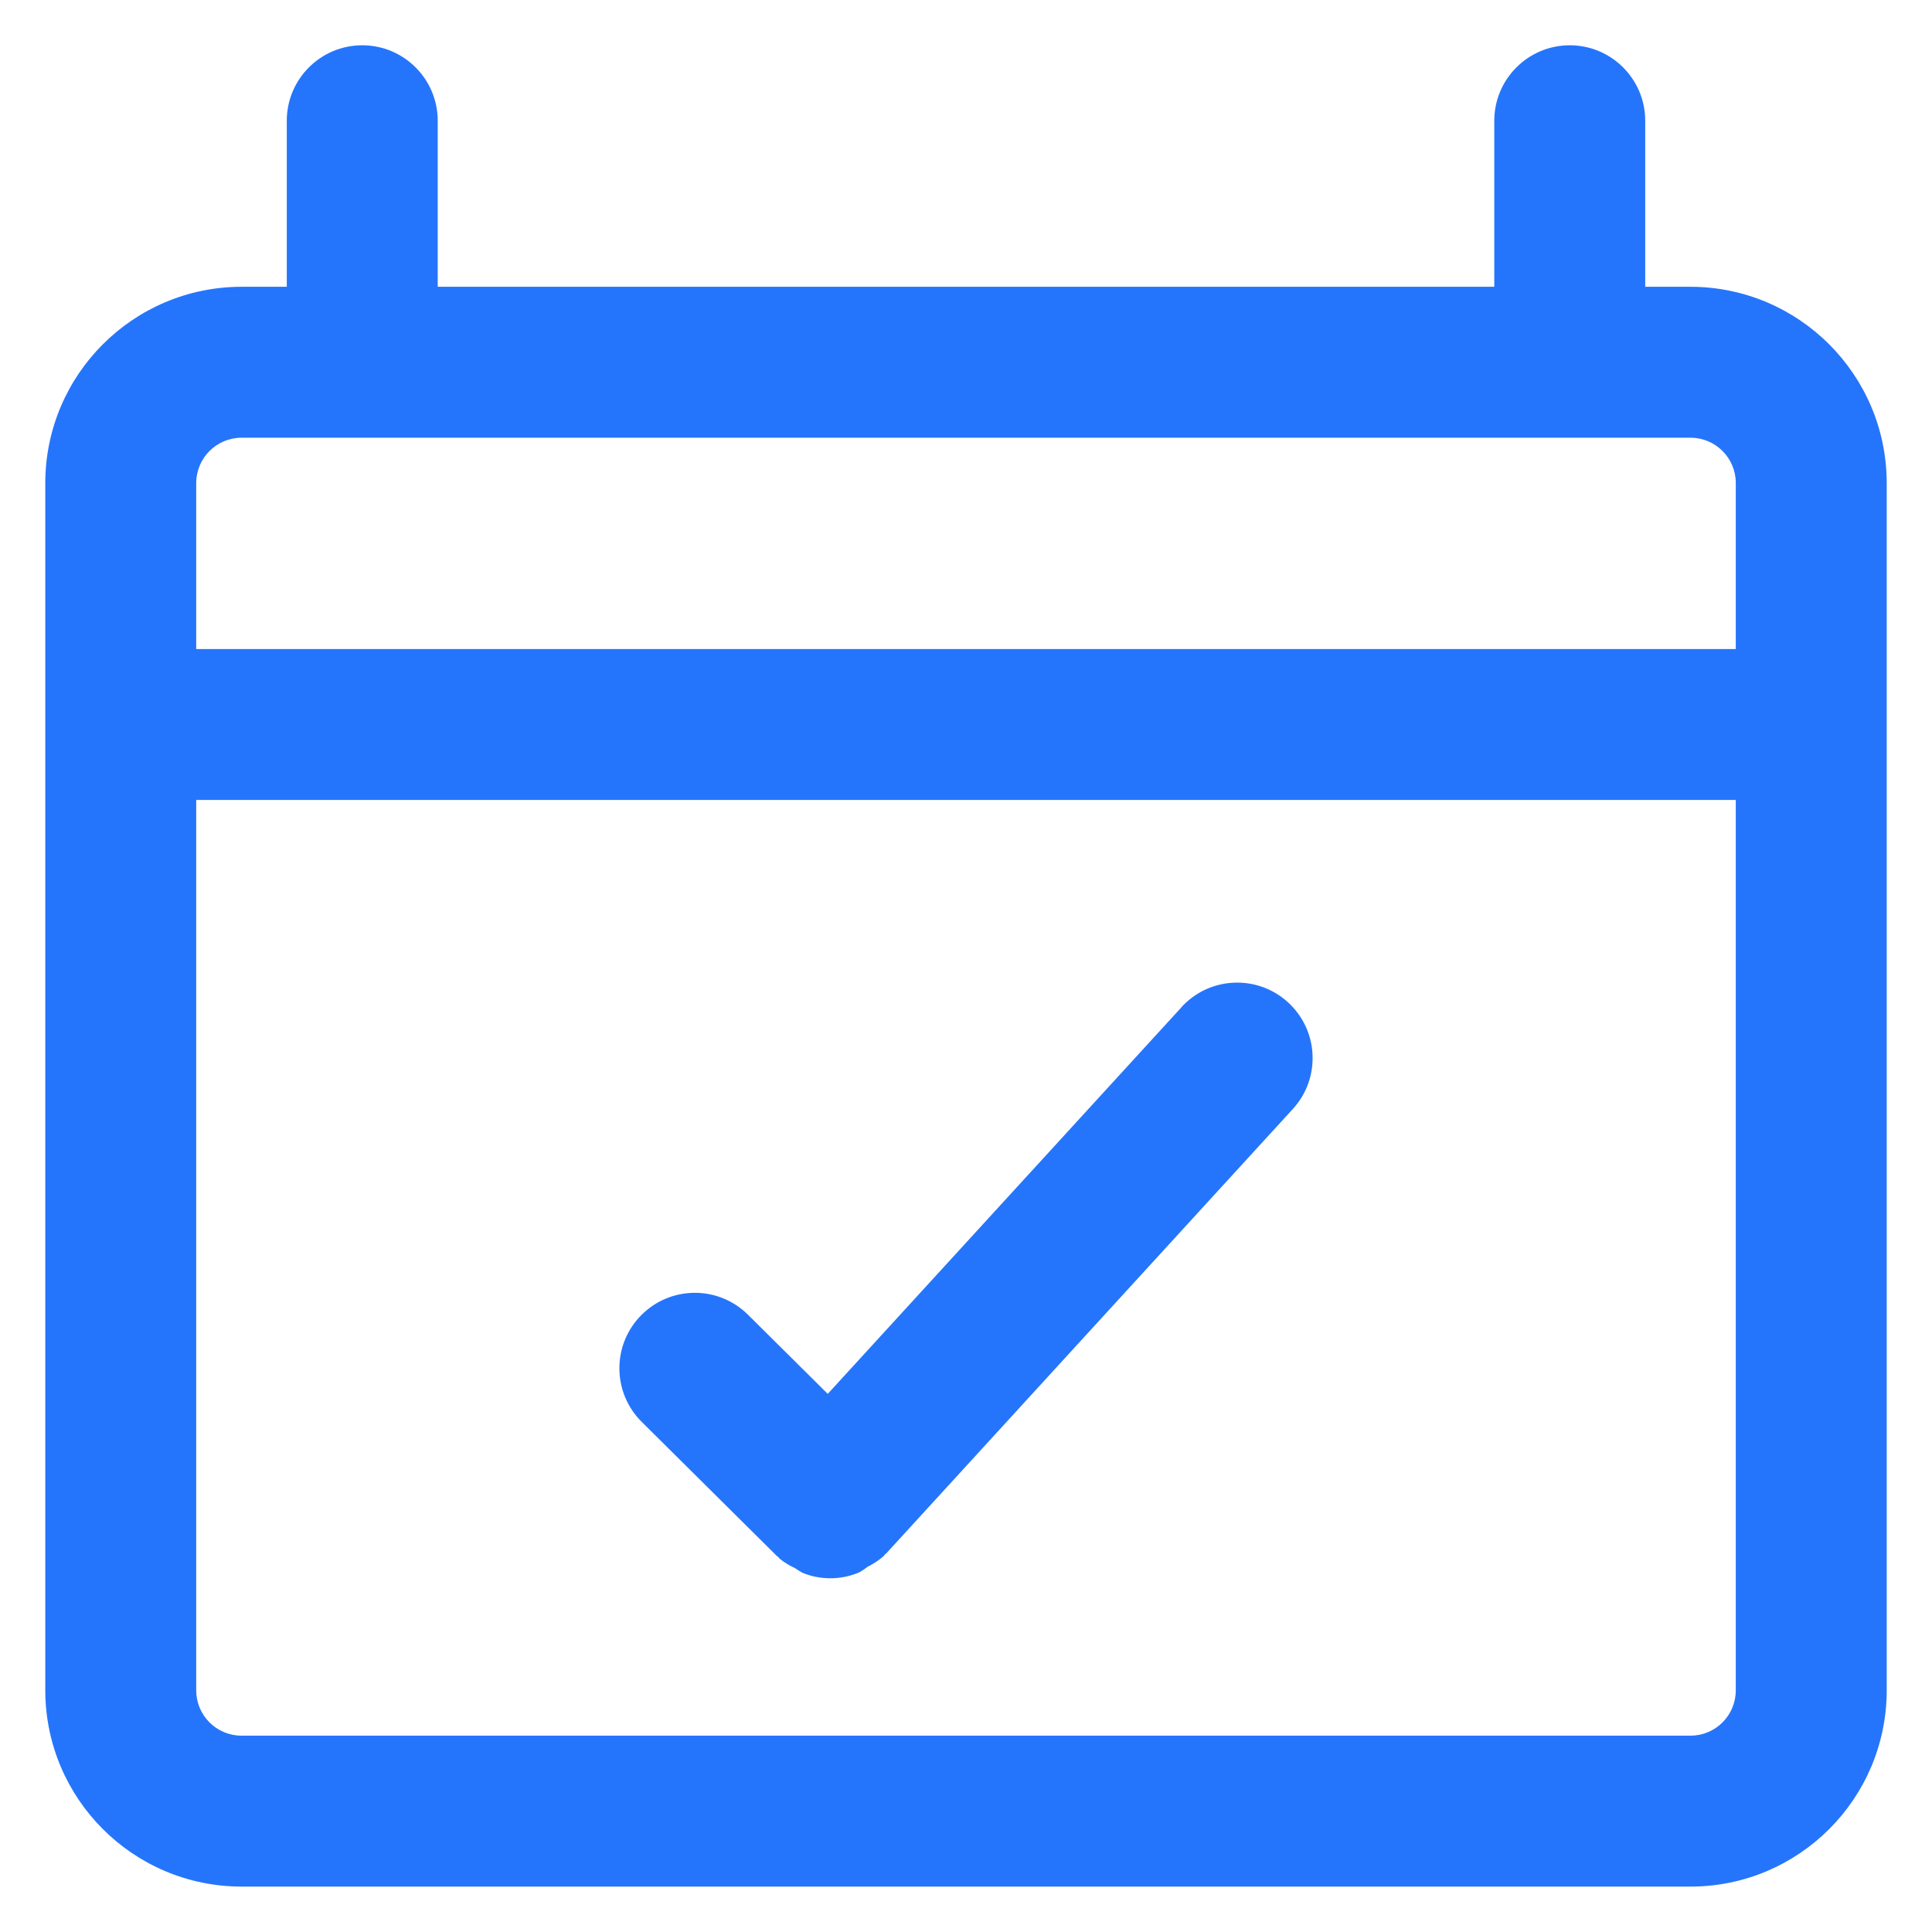 <!DOCTYPE svg PUBLIC "-//W3C//DTD SVG 1.1//EN" "http://www.w3.org/Graphics/SVG/1.1/DTD/svg11.dtd">
<!-- Uploaded to: SVG Repo, www.svgrepo.com, Transformed by: SVG Repo Mixer Tools -->
<svg fill="#2575fc" width="800px" height="800px" viewBox="0 0 32 32" version="1.1" xmlns="http://www.w3.org/2000/svg">
<g id="SVGRepo_bgCarrier" stroke-width="0"/>
<g id="SVGRepo_tracerCarrier" stroke-linecap="round" stroke-linejoin="round"/>
<g id="SVGRepo_iconCarrier"> <title>calendar-check</title> <path d="M28 4.75h-0.75v-2.75c0-0.69-0.56-1.25-1.25-1.25s-1.25 0.56-1.25 1.25v0 2.75h-17.5v-2.75c0-0.69-0.56-1.25-1.25-1.25s-1.25 0.56-1.25 1.25v0 2.75h-0.75c-1.794 0.002-3.248 1.456-3.25 3.25v19.998c0.002 1.794 1.456 3.248 3.25 3.25h24c1.794-0.001 3.249-1.456 3.25-3.25v-19.998c-0.002-1.794-1.456-3.248-3.25-3.25h-0zM4 7.25h24c0.414 0 0.75 0.336 0.75 0.75v2.75h-25.5v-2.75c0.001-0.414 0.336-0.749 0.75-0.75h0zM28 28.748h-24c-0.414-0-0.75-0.336-0.75-0.75v-14.748h25.5v14.748c-0 0.414-0.336 0.75-0.75 0.75v0zM19.57 16.682l-5.86 6.405-1.323-1.313c-0.226-0.223-0.536-0.361-0.878-0.361-0.69 0-1.25 0.56-1.25 1.25 0 0.345 0.14 0.658 0.366 0.884v0l2.247 2.23 0.022 0.015 0.015 0.021c0.074 0.061 0.159 0.114 0.25 0.156l0.007 0.003c0.037 0.026 0.079 0.053 0.123 0.077l0.007 0.003c0.135 0.056 0.292 0.089 0.457 0.089 0.175 0 0.341-0.037 0.491-0.103l-0.008 0.003c0.053-0.031 0.098-0.061 0.14-0.094l-0.003 0.002c0.102-0.050 0.189-0.11 0.268-0.179l-0.001 0.001 0.015-0.023 0.020-0.014 6.738-7.365c0.203-0.221 0.328-0.518 0.328-0.844 0-0.69-0.559-1.25-1.25-1.25-0.365 0-0.693 0.156-0.921 0.405l-0.001 0.001z"/> </g>
</svg>
